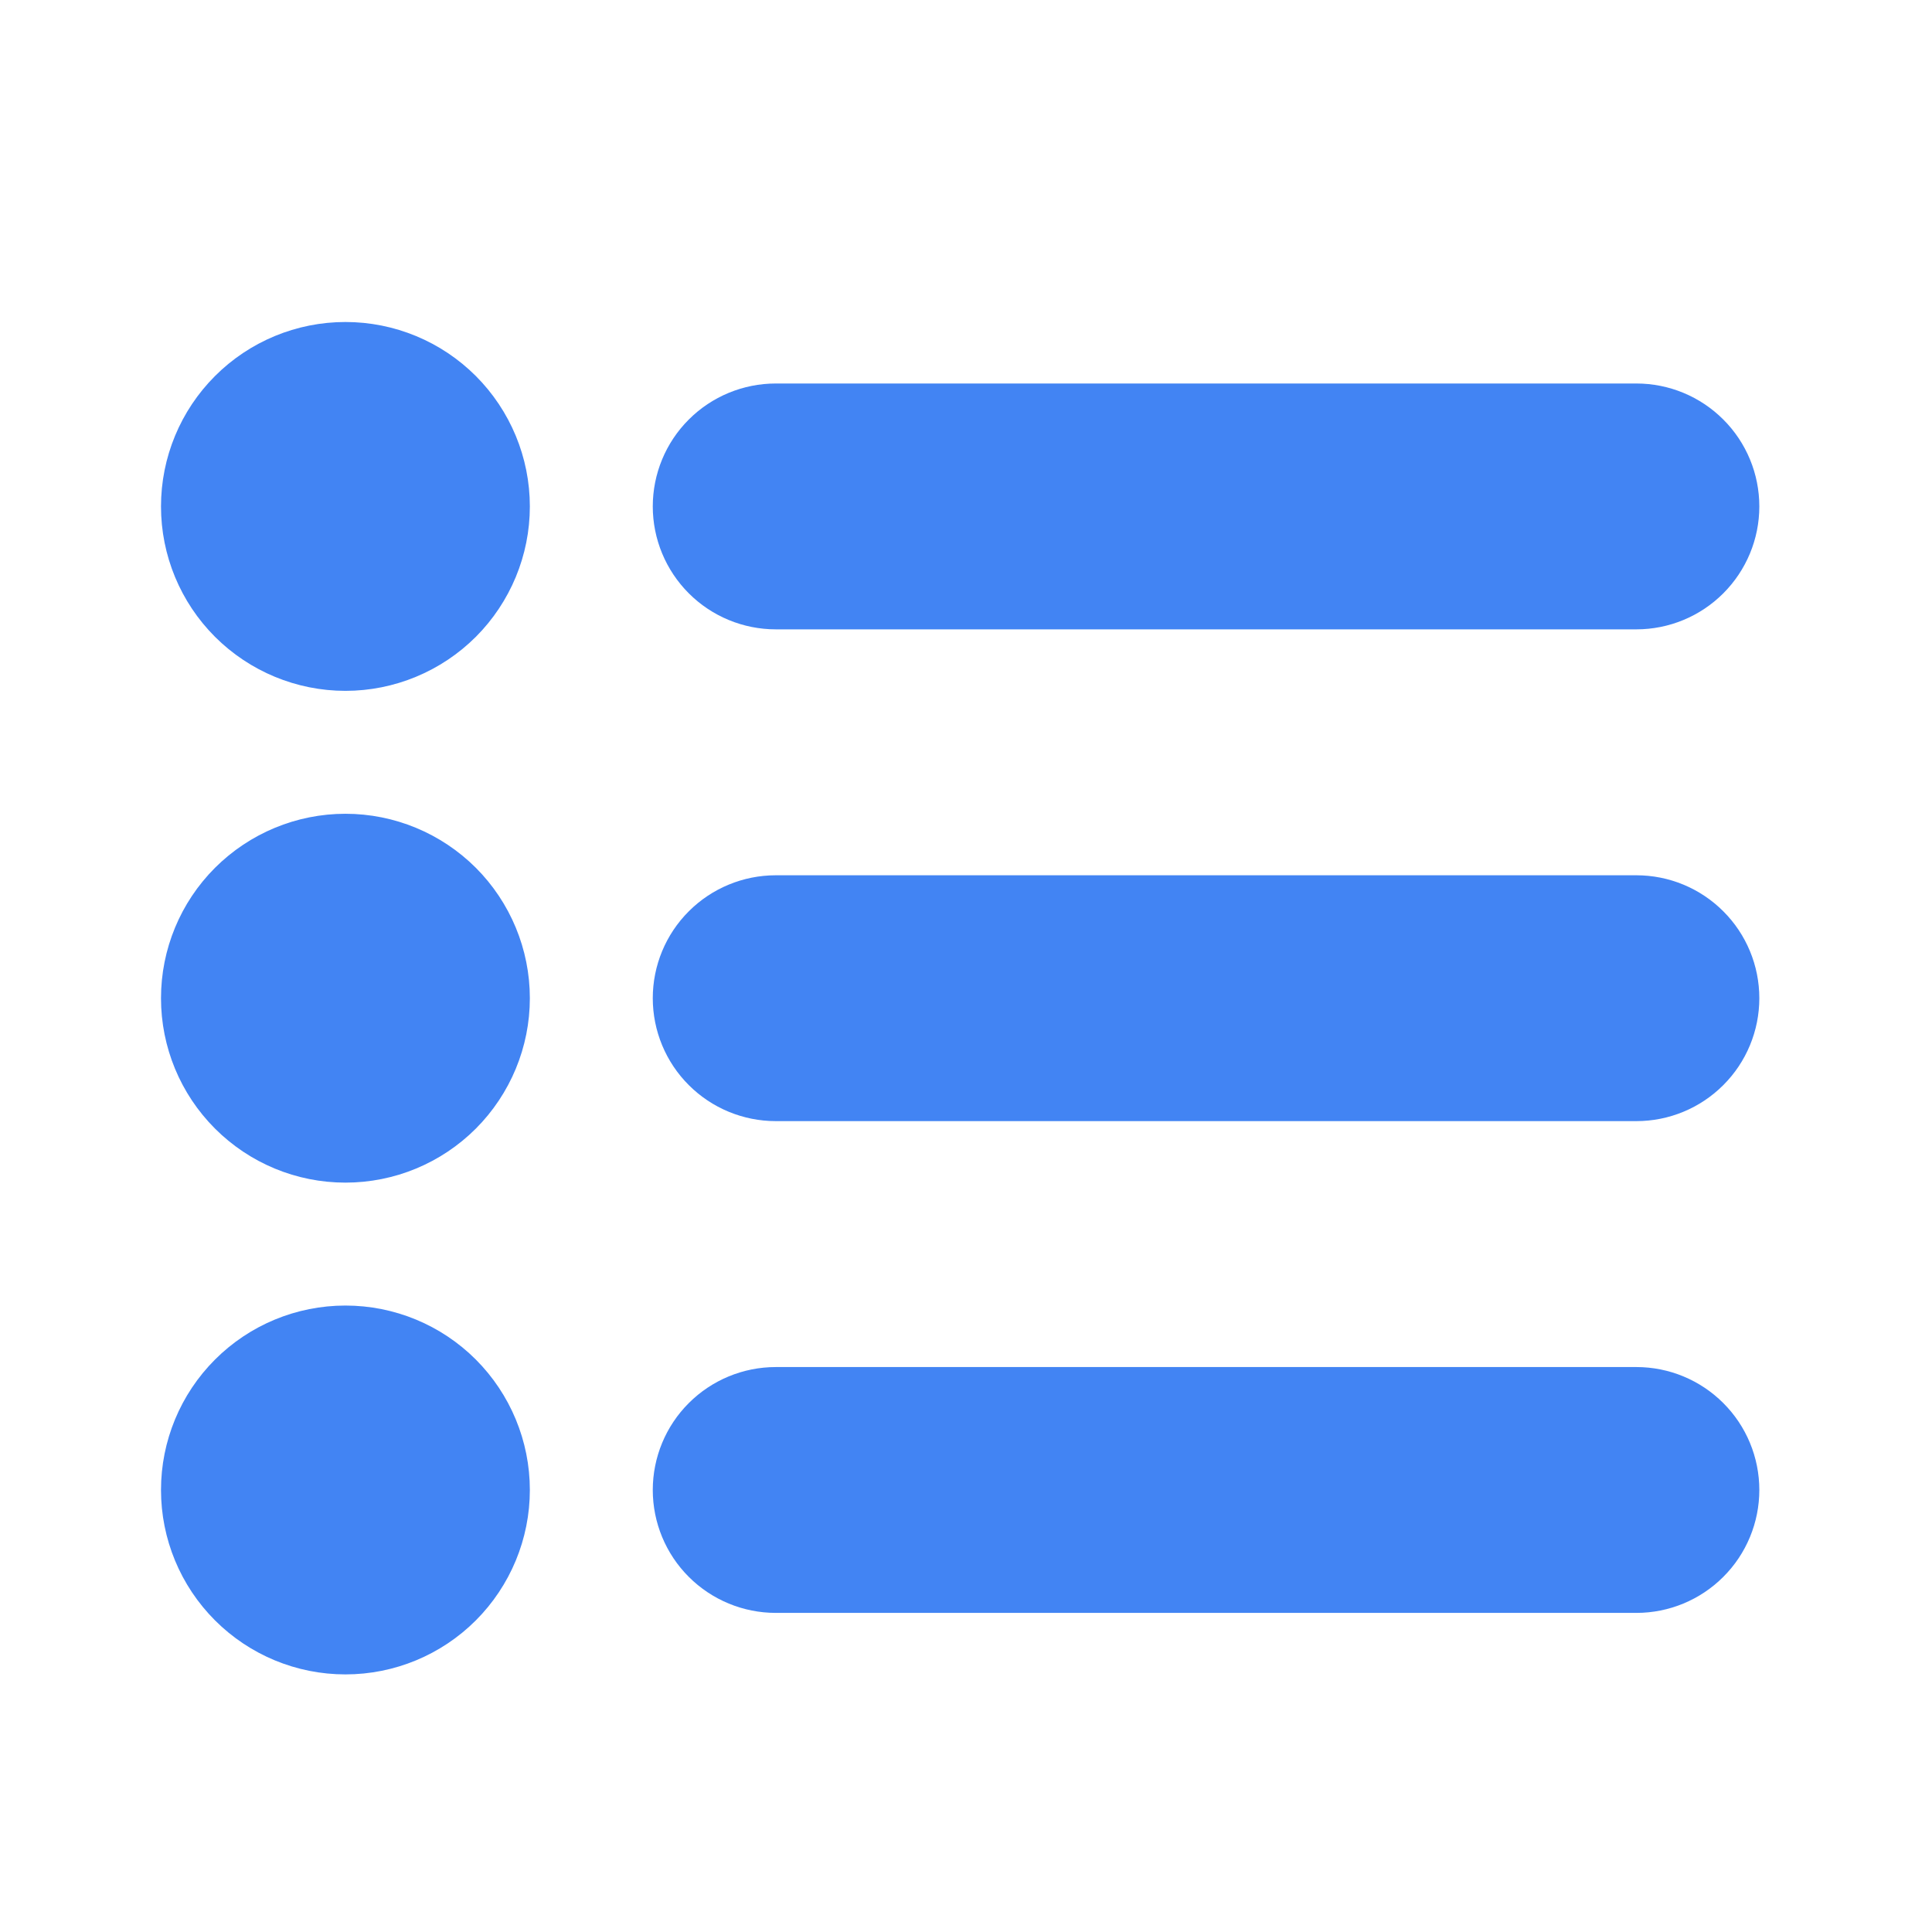 <svg width="24" height="24" viewBox="0 0 24 24" fill="none" xmlns="http://www.w3.org/2000/svg">
<path d="M6.582 6.291C6.582 6.899 6.34 7.481 5.911 7.911C5.481 8.34 4.899 8.582 4.291 8.582C3.683 8.582 3.101 8.34 2.671 7.911C2.241 7.481 2 6.899 2 6.291C2 5.683 2.241 5.101 2.671 4.671C3.101 4.241 3.683 4 4.291 4C4.899 4 5.481 4.241 5.911 4.671C6.34 5.101 6.582 5.683 6.582 6.291ZM6.582 12.4C6.582 13.008 6.34 13.59 5.911 14.02C5.481 14.45 4.899 14.691 4.291 14.691C3.683 14.691 3.101 14.45 2.671 14.02C2.241 13.59 2 13.008 2 12.4C2 11.792 2.241 11.21 2.671 10.78C3.101 10.351 3.683 10.109 4.291 10.109C4.899 10.109 5.481 10.351 5.911 10.78C6.34 11.21 6.582 11.792 6.582 12.4ZM6.582 18.509C6.582 19.117 6.34 19.699 5.911 20.129C5.481 20.559 4.899 20.8 4.291 20.8C3.683 20.8 3.101 20.559 2.671 20.129C2.241 19.699 2 19.117 2 18.509C2 17.901 2.241 17.319 2.671 16.889C3.101 16.459 3.683 16.218 4.291 16.218C4.899 16.218 5.481 16.459 5.911 16.889C6.34 17.319 6.582 17.901 6.582 18.509Z" fill="#4284F3"/>
<path fill-rule="evenodd" clip-rule="evenodd" d="M8.109 6.291C8.109 5.886 8.27 5.497 8.557 5.211C8.843 4.925 9.232 4.764 9.637 4.764H20.328C20.733 4.764 21.121 4.925 21.407 5.211C21.694 5.497 21.855 5.886 21.855 6.291C21.855 6.696 21.694 7.084 21.407 7.371C21.121 7.657 20.733 7.818 20.328 7.818H9.637C9.232 7.818 8.843 7.657 8.557 7.371C8.27 7.084 8.109 6.696 8.109 6.291ZM8.109 12.4C8.109 11.995 8.27 11.606 8.557 11.32C8.843 11.034 9.232 10.873 9.637 10.873H20.328C20.733 10.873 21.121 11.034 21.407 11.32C21.694 11.606 21.855 11.995 21.855 12.4C21.855 12.805 21.694 13.194 21.407 13.48C21.121 13.766 20.733 13.927 20.328 13.927H9.637C9.232 13.927 8.843 13.766 8.557 13.48C8.27 13.194 8.109 12.805 8.109 12.4ZM8.109 18.509C8.109 18.104 8.27 17.715 8.557 17.429C8.843 17.143 9.232 16.982 9.637 16.982H20.328C20.733 16.982 21.121 17.143 21.407 17.429C21.694 17.715 21.855 18.104 21.855 18.509C21.855 18.914 21.694 19.303 21.407 19.589C21.121 19.875 20.733 20.036 20.328 20.036H9.637C9.232 20.036 8.843 19.875 8.557 19.589C8.27 19.303 8.109 18.914 8.109 18.509Z" fill="#4284F3"/>
</svg>
